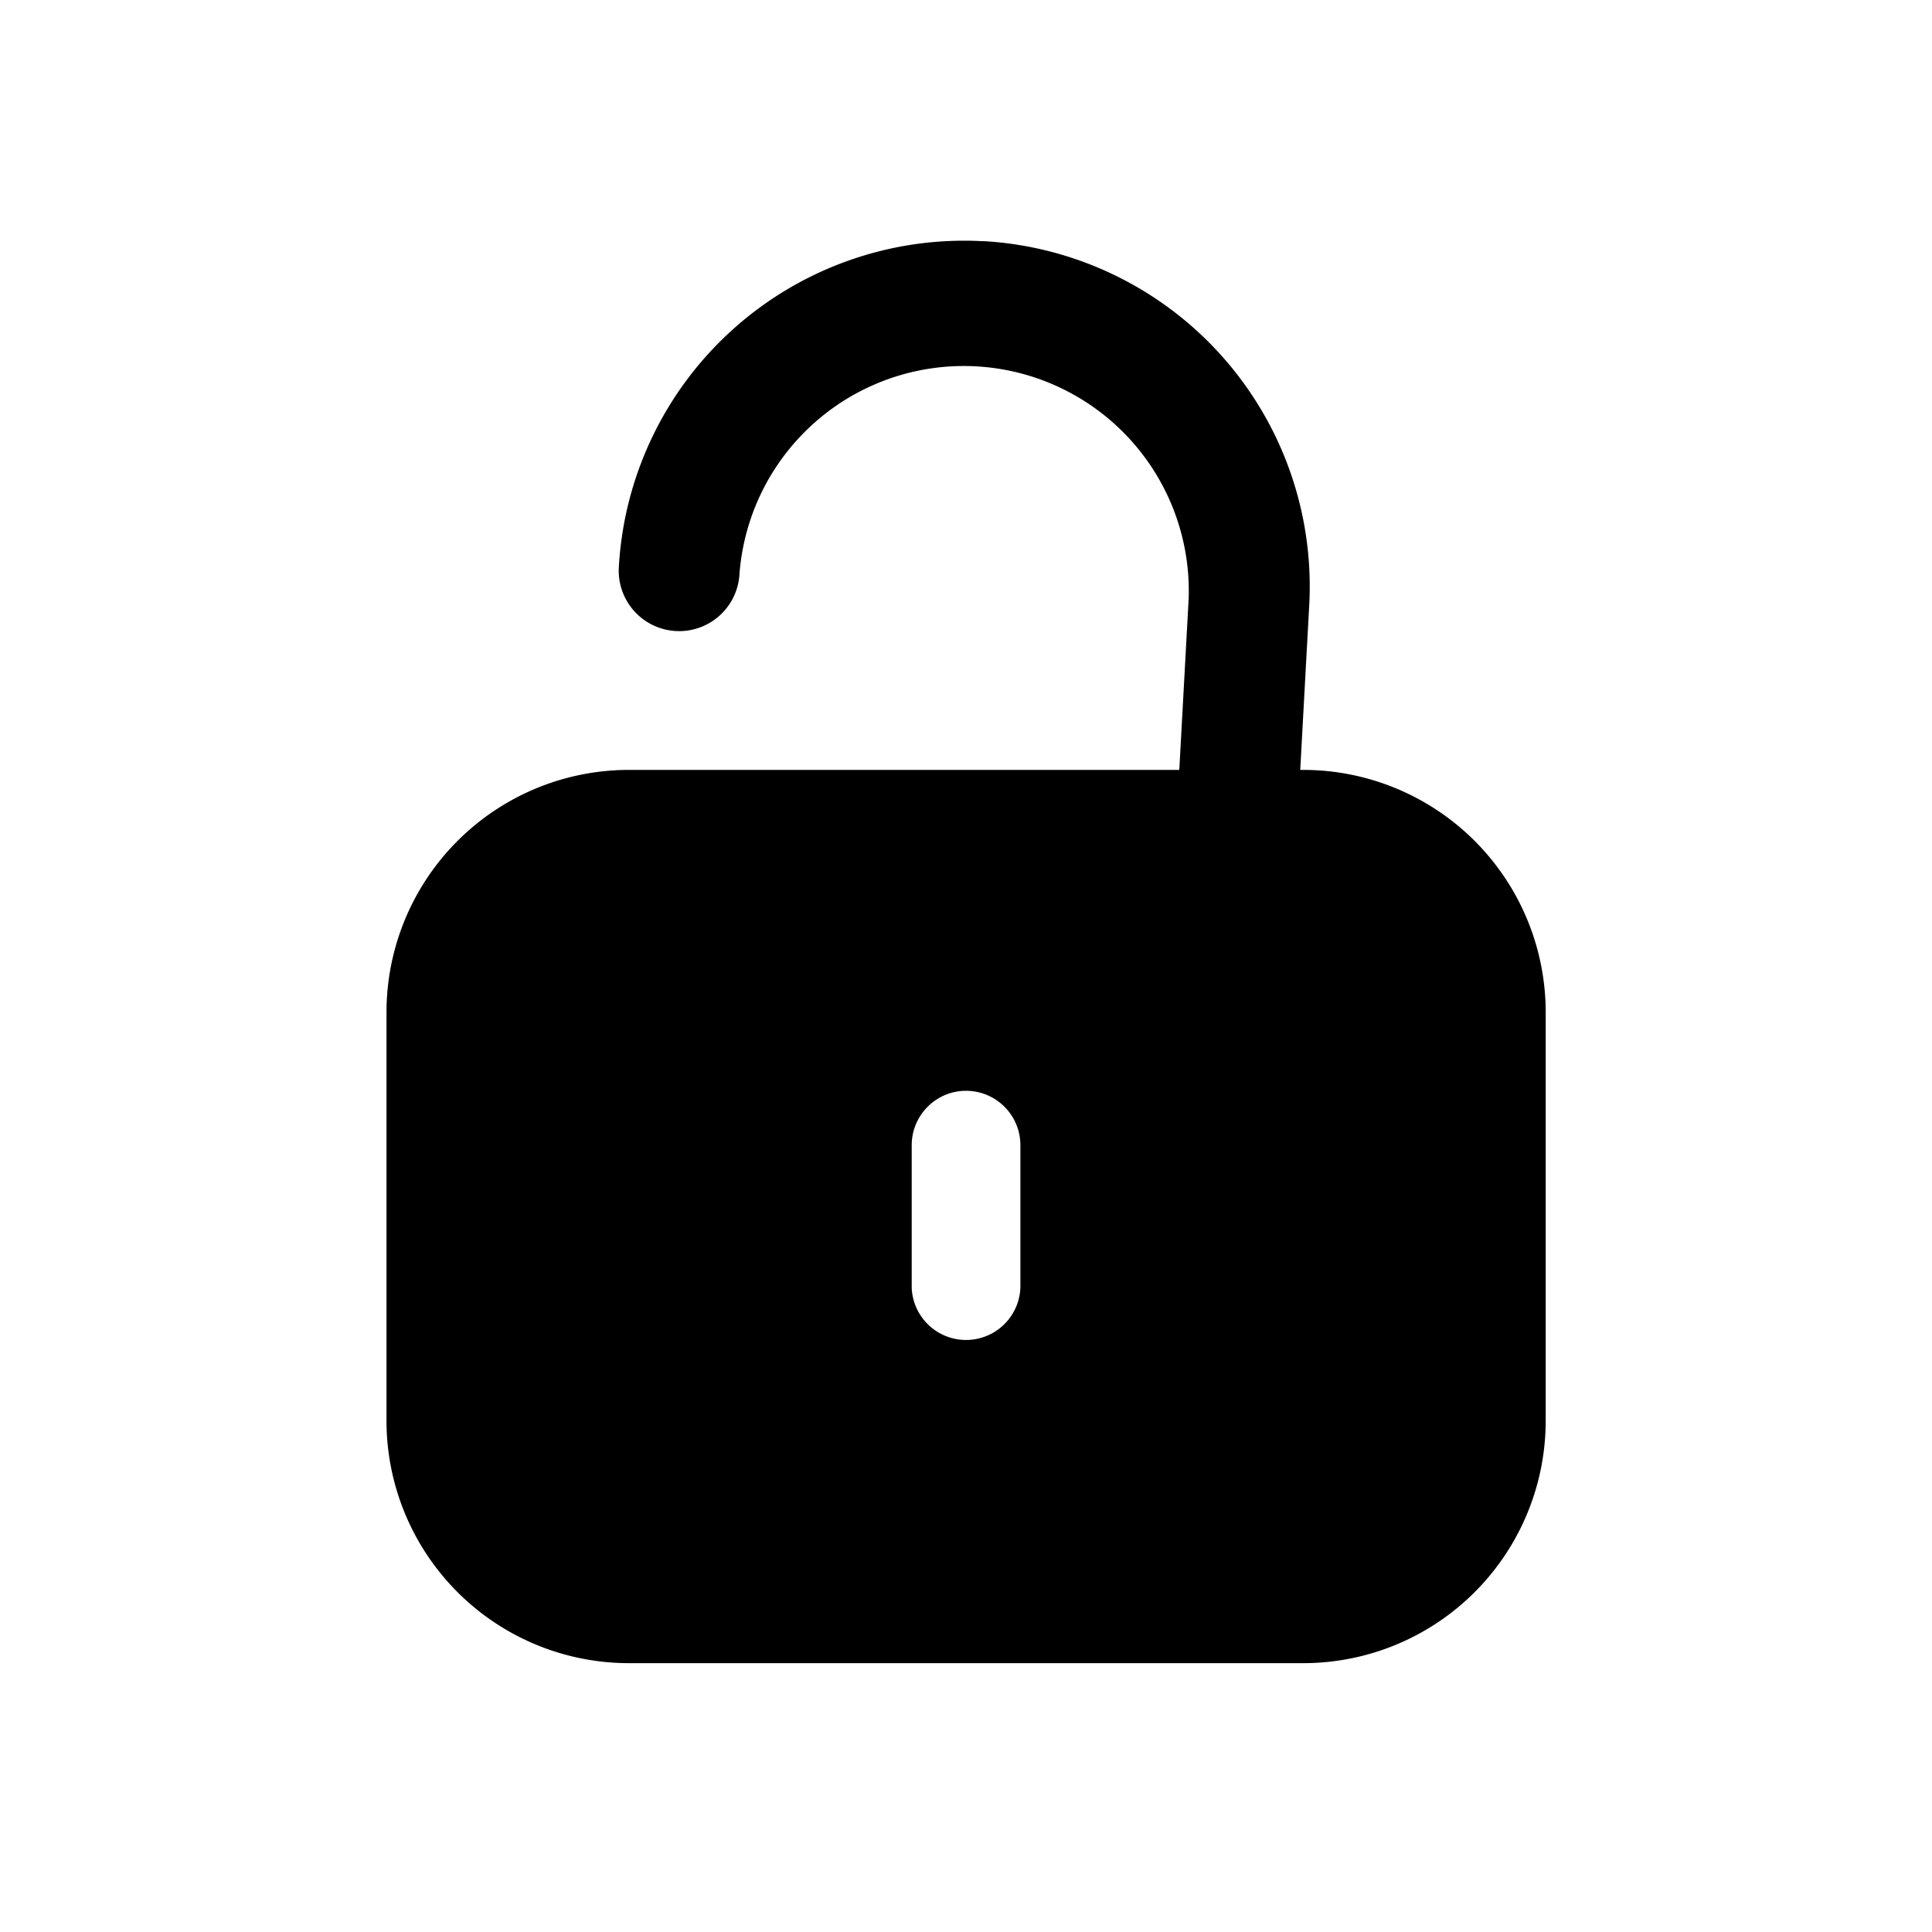 <svg xmlns="http://www.w3.org/2000/svg" width="20" height="20" fill="none" class="persona-icon" viewBox="0 0 20 20"><path fill="currentColor" fill-rule="evenodd" d="M10.176 2.497a3.58 3.58 0 0 0-3.77 3.377.625.625 0 0 0 1.249.068 2.329 2.329 0 0 1 4.65.255l-.097 1.773H6.513a2.51 2.51 0 0 0-2.512 2.512v4.223a2.51 2.51 0 0 0 2.512 2.512h6.975a2.51 2.51 0 0 0 2.513-2.512v-4.223a2.51 2.51 0 0 0-2.513-2.512h-.028l.093-1.704a3.58 3.58 0 0 0-3.377-3.77M10 11.292c.311 0 .563.252.563.563v1.477a.563.563 0 0 1-1.125 0v-1.477c0-.31.252-.563.562-.563" clip-rule="evenodd"/></svg>